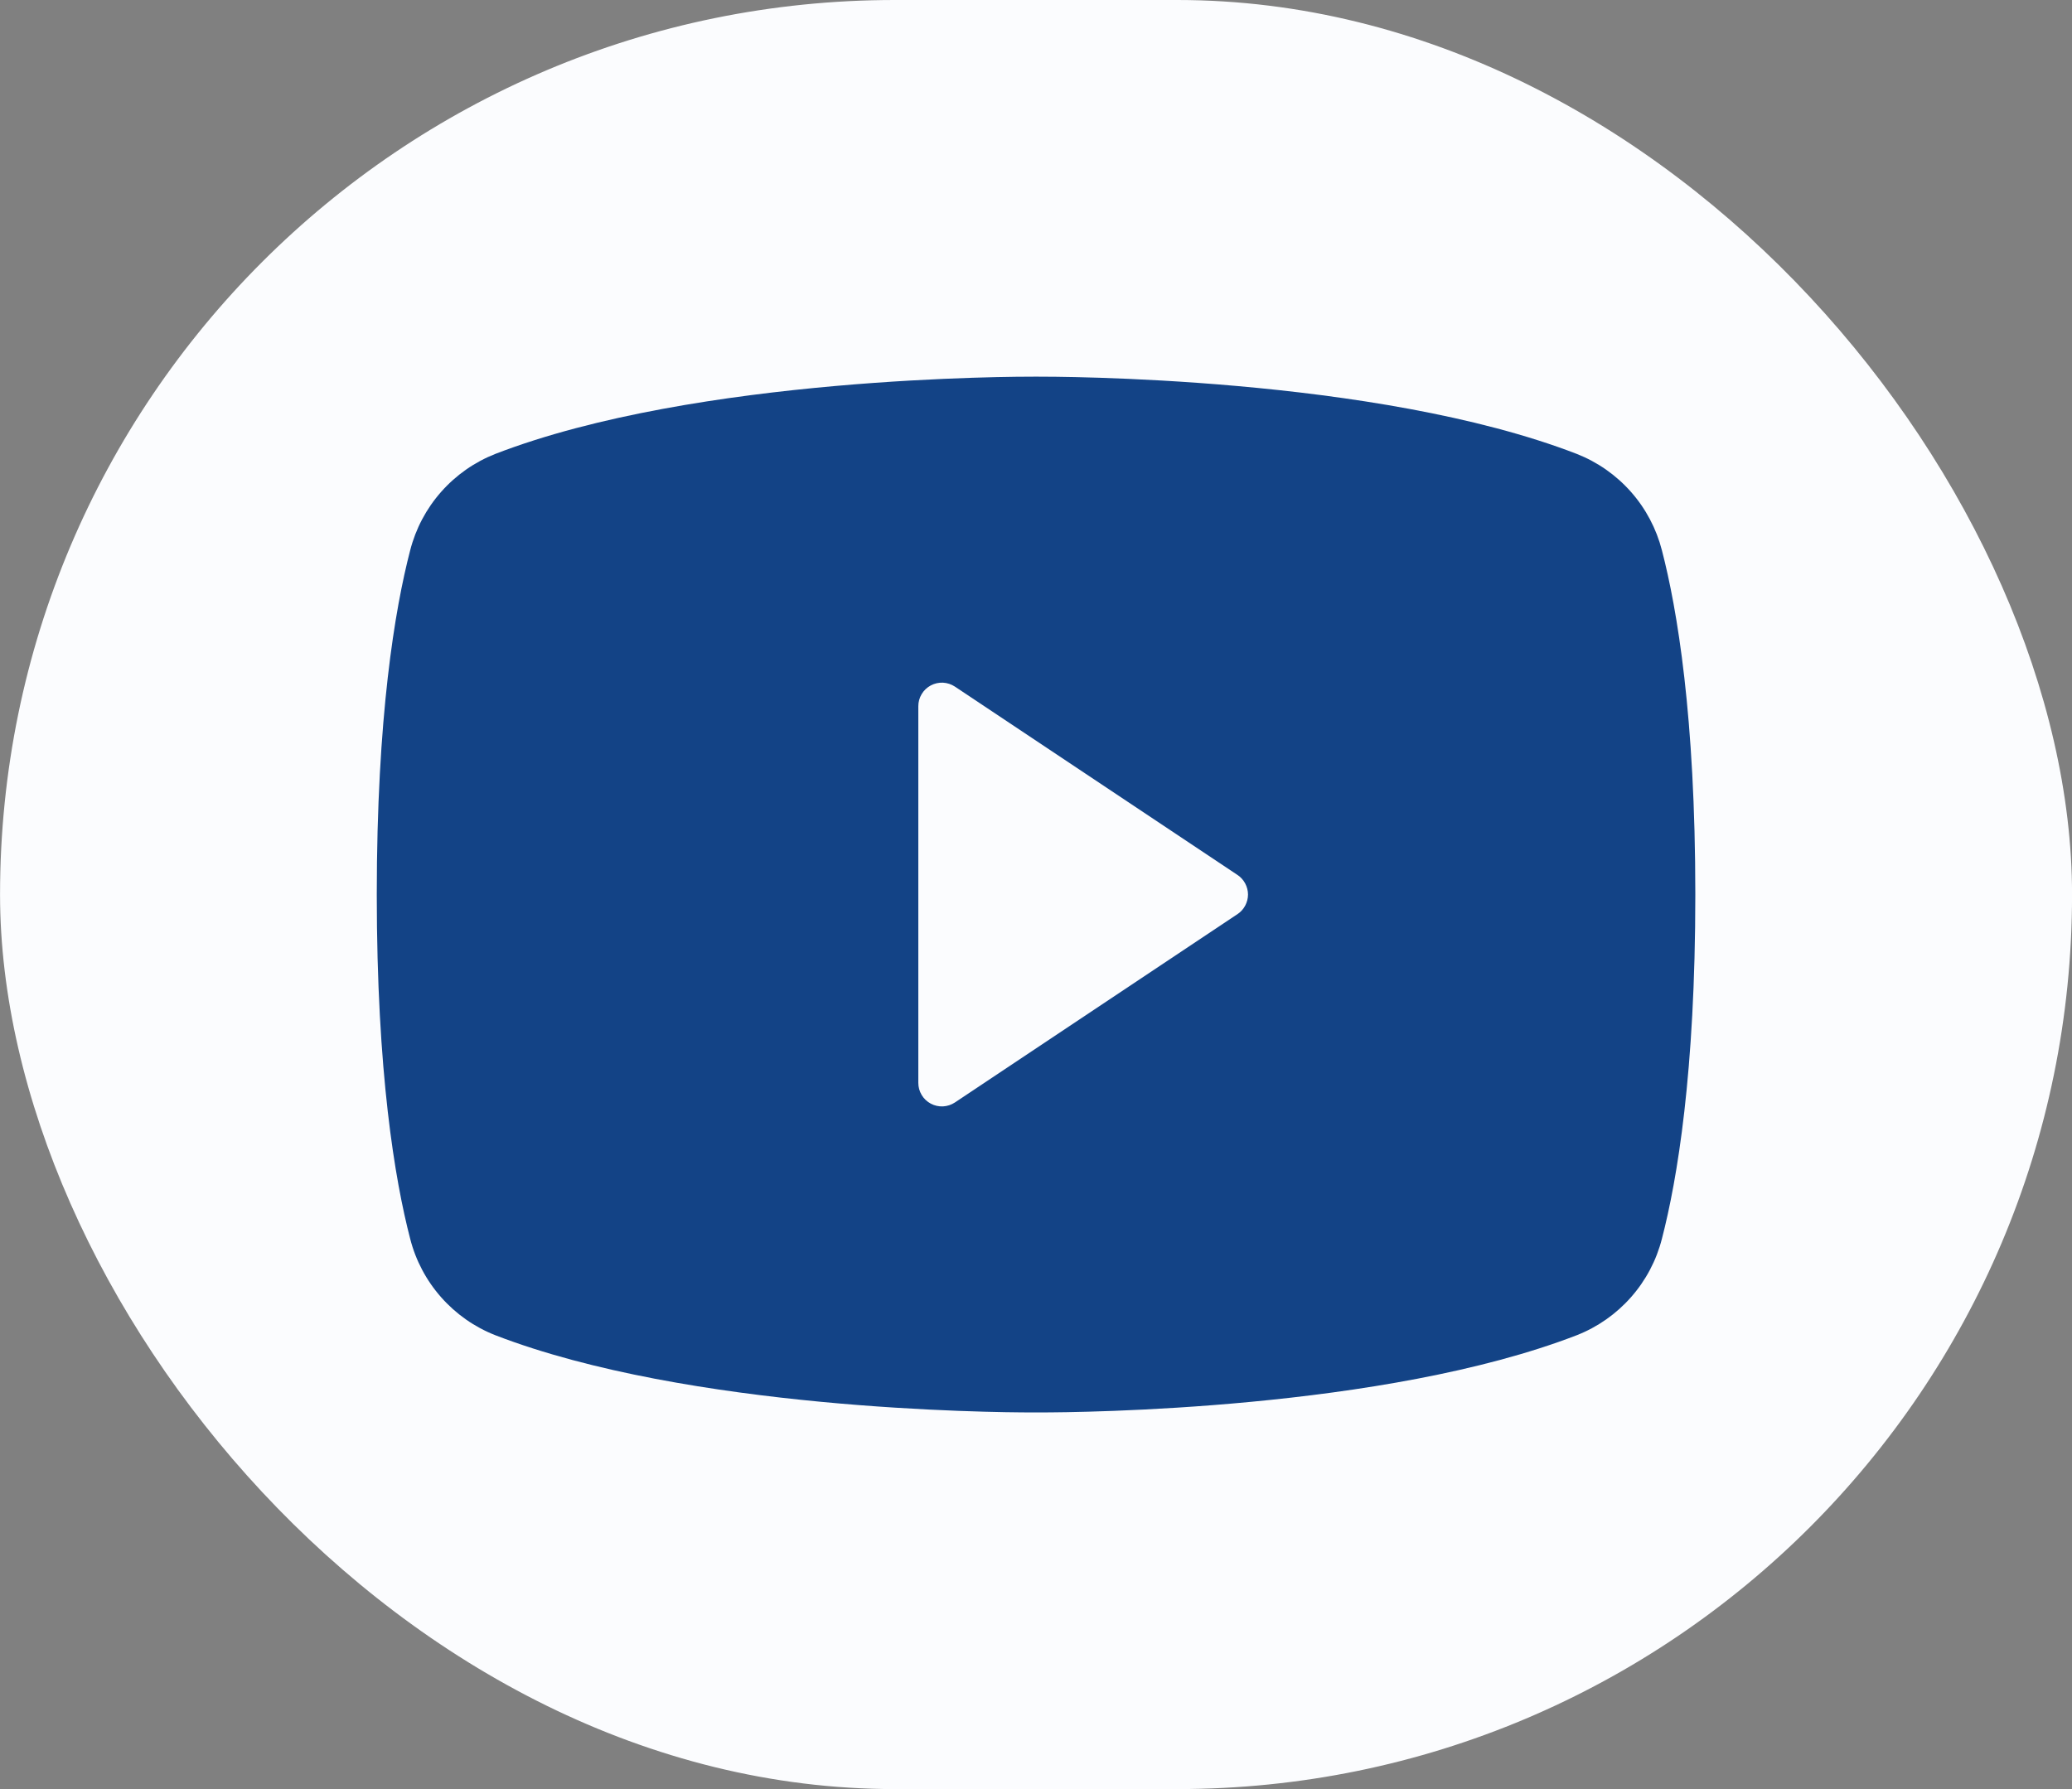 <svg width="44" height="38" viewBox="0 0 44 38" fill="none" xmlns="http://www.w3.org/2000/svg">
<rect x="0" y="0" width="44" height="38" fill="#808080" stroke="none"/>
<rect x="0.001" width="44" height="38" rx="19" fill="#FBFCFE"/>
<path d="M35.292 11.69C35.174 11.229 34.949 10.803 34.634 10.447C34.319 10.09 33.924 9.814 33.481 9.64C29.196 7.985 22.376 8 22.001 8C21.626 8 14.806 7.985 10.521 9.64C10.078 9.814 9.683 10.09 9.368 10.447C9.053 10.803 8.828 11.229 8.71 11.69C8.386 12.938 8.001 15.217 8.001 19C8.001 22.782 8.386 25.062 8.71 26.31C8.827 26.771 9.053 27.198 9.368 27.554C9.683 27.911 10.078 28.188 10.521 28.361C14.626 29.945 21.051 30 21.919 30H22.084C22.951 30 29.38 29.945 33.481 28.361C33.924 28.188 34.319 27.911 34.634 27.554C34.949 27.198 35.175 26.771 35.292 26.31C35.616 25.06 36.001 22.782 36.001 19C36.001 15.217 35.616 12.938 35.292 11.69ZM26.279 19.416L20.279 23.416C20.203 23.466 20.116 23.495 20.025 23.5C19.935 23.504 19.845 23.484 19.765 23.441C19.685 23.398 19.618 23.335 19.572 23.257C19.525 23.179 19.501 23.09 19.501 23V15C19.501 14.909 19.525 14.821 19.572 14.743C19.618 14.665 19.685 14.602 19.765 14.559C19.845 14.516 19.935 14.496 20.025 14.5C20.116 14.505 20.203 14.534 20.279 14.584L26.279 18.584C26.347 18.629 26.403 18.691 26.442 18.764C26.481 18.837 26.502 18.918 26.502 19C26.502 19.082 26.481 19.163 26.442 19.236C26.403 19.309 26.347 19.371 26.279 19.416Z" fill="#134386"/>
</svg>

